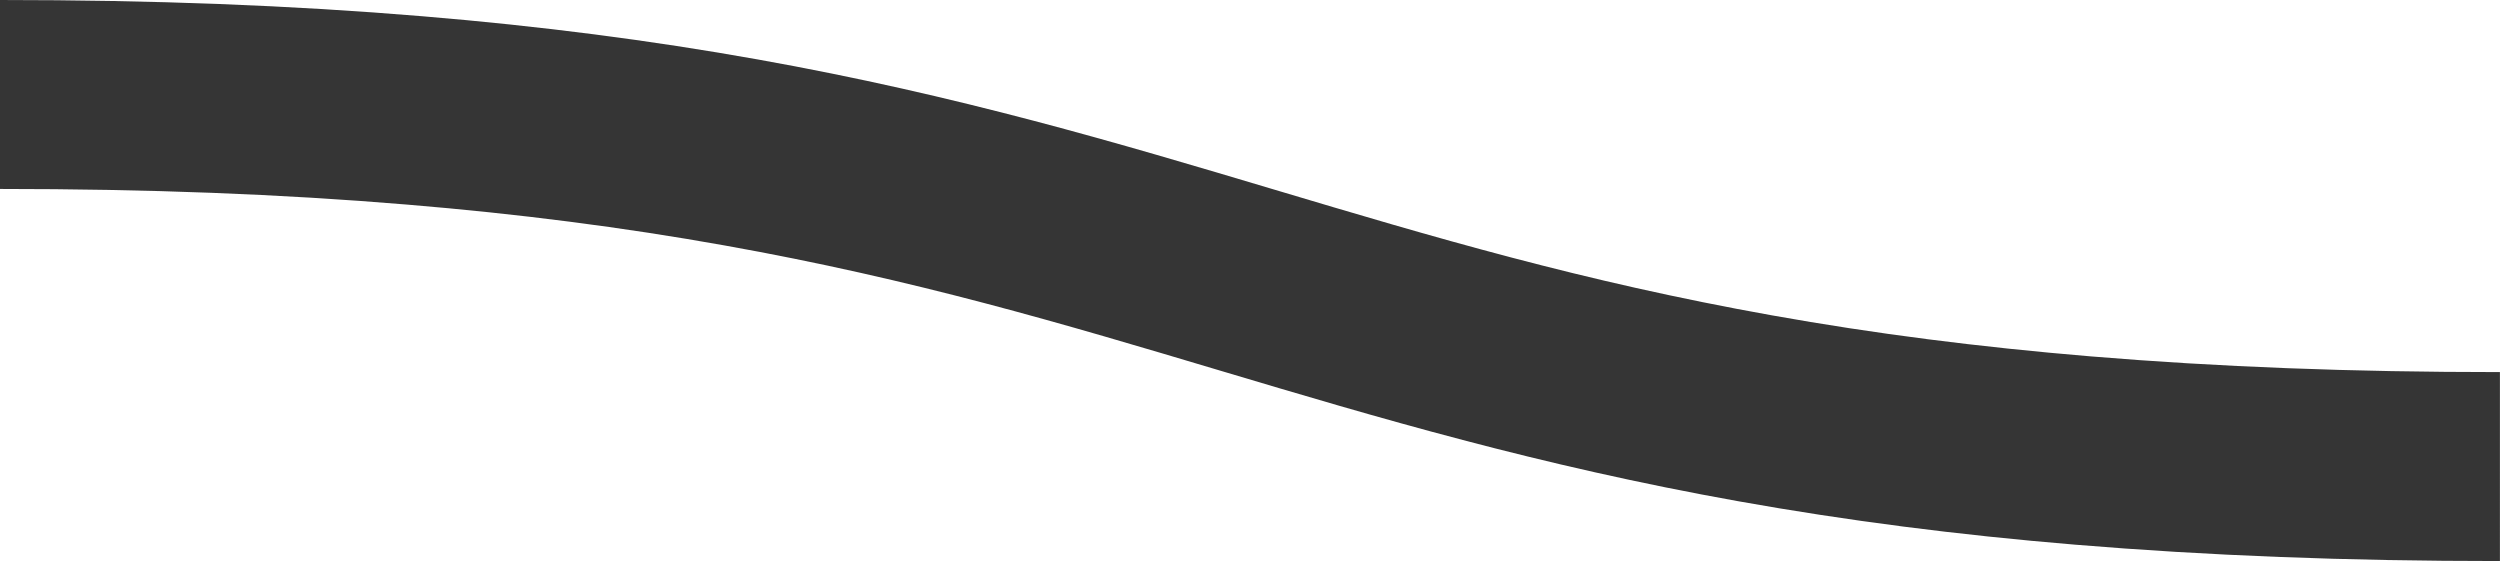 <?xml version="1.0" encoding="utf-8"?>
<!-- Generator: Adobe Illustrator 26.5.0, SVG Export Plug-In . SVG Version: 6.00 Build 0)  -->
<svg version="1.1" id="Layer_1" xmlns="http://www.w3.org/2000/svg" xmlns:xlink="http://www.w3.org/1999/xlink" x="0px" y="0px"
	 viewBox="0 0 3440 772" style="enable-background:new 0 0 3440 772;" xml:space="preserve">
<style type="text/css">
	.st0{fill:#353535;}
</style>
<g>
	<path class="st0" d="M3440,772c-211.3,0-402.4-7.4-584.3-22.5c-162.8-13.5-314.4-33.1-463.3-59.7
		c-276.3-49.4-498.2-115.6-712.7-179.6c-216.7-64.7-421.4-125.8-682.3-172.4c-140.3-25.1-283.4-43.5-437.4-56.3
		C386.3,267,203.1,260,0,260V0c210.4,0,400.7,7.3,581.7,22.4c162.2,13.5,313.2,33,461.5,59.5c275.4,49.2,496.8,115.3,710.9,179.2
		c217.1,64.8,422.2,126,684,172.8c140.8,25.2,284.4,43.6,439.1,56.5c174.6,14.5,358.6,21.6,562.7,21.6V772z"/>
</g>
</svg>
